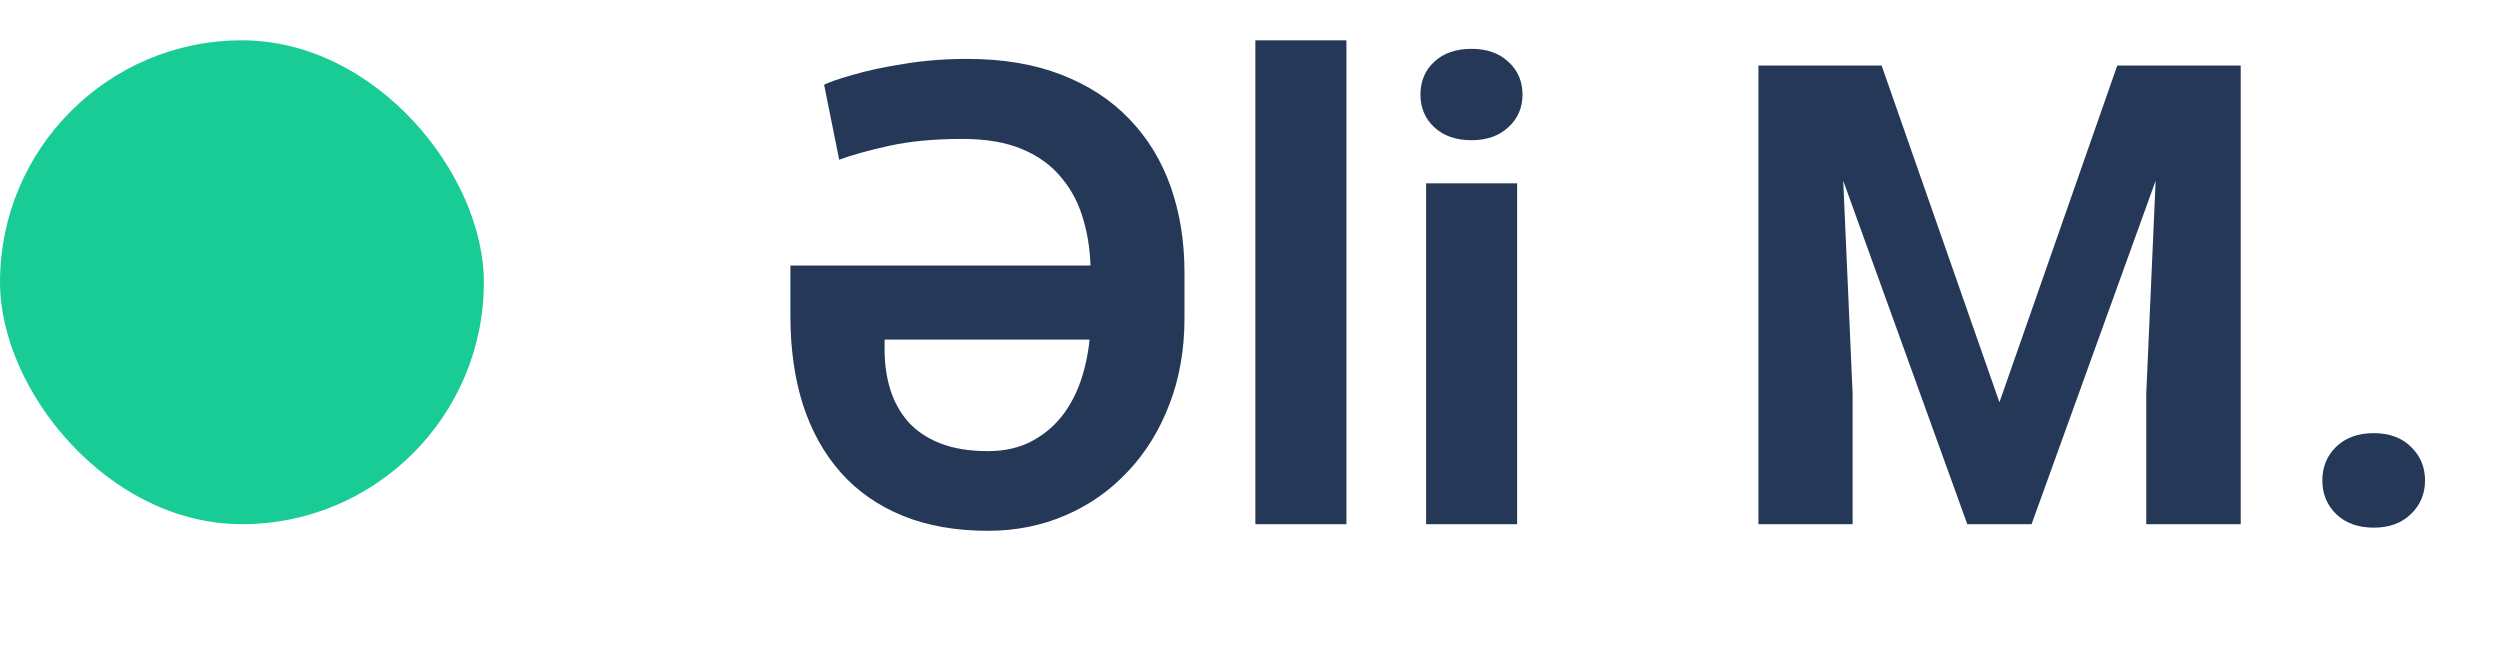<svg width="62" height="16" viewBox="0 0 62 16" fill="none" xmlns="http://www.w3.org/2000/svg">
<path d="M24.5 13.164C23.703 13.164 22.997 13.039 22.383 12.789C21.773 12.539 21.263 12.182 20.852 11.719C20.44 11.255 20.128 10.695 19.914 10.039C19.706 9.383 19.602 8.648 19.602 7.836V6.586H27.664V8.422H21.938V8.672C21.938 9.021 21.984 9.349 22.078 9.656C22.172 9.958 22.318 10.224 22.516 10.453C22.719 10.682 22.984 10.862 23.312 10.992C23.641 11.122 24.037 11.188 24.5 11.188C24.922 11.188 25.292 11.102 25.609 10.93C25.927 10.758 26.193 10.523 26.406 10.227C26.62 9.924 26.779 9.576 26.883 9.18C26.992 8.779 27.047 8.352 27.047 7.898V6.758C27.047 6.299 26.99 5.872 26.875 5.477C26.766 5.076 26.586 4.724 26.336 4.422C26.091 4.115 25.766 3.875 25.359 3.703C24.958 3.531 24.461 3.445 23.867 3.445C23.169 3.445 22.562 3.503 22.047 3.617C21.531 3.732 21.12 3.846 20.812 3.961L20.438 2.102C20.557 2.039 20.792 1.958 21.141 1.859C21.49 1.755 21.912 1.664 22.406 1.586C22.901 1.503 23.43 1.461 23.992 1.461C24.872 1.461 25.648 1.591 26.32 1.852C26.992 2.112 27.555 2.479 28.008 2.953C28.461 3.422 28.802 3.979 29.031 4.625C29.26 5.271 29.375 5.982 29.375 6.758V7.898C29.375 8.674 29.25 9.385 29 10.031C28.755 10.672 28.412 11.227 27.969 11.695C27.531 12.164 27.016 12.526 26.422 12.781C25.828 13.037 25.188 13.164 24.5 13.164ZM33.391 1V13H31.133V1H33.391ZM37.625 4.547V13H35.367V4.547H37.625ZM35.227 2.344C35.227 2.016 35.341 1.745 35.57 1.531C35.8 1.318 36.107 1.211 36.492 1.211C36.872 1.211 37.177 1.318 37.406 1.531C37.641 1.745 37.758 2.016 37.758 2.344C37.758 2.672 37.641 2.943 37.406 3.156C37.177 3.37 36.872 3.477 36.492 3.477C36.107 3.477 35.8 3.37 35.57 3.156C35.341 2.943 35.227 2.672 35.227 2.344ZM44.68 1.625H46.664L49.586 9.977L52.508 1.625H54.492L50.383 13H48.789L44.68 1.625ZM43.609 1.625H45.586L45.945 9.766V13H43.609V1.625ZM53.586 1.625H55.57V13H53.227V9.766L53.586 1.625ZM57.594 11.914C57.594 11.581 57.708 11.302 57.938 11.078C58.172 10.854 58.482 10.742 58.867 10.742C59.253 10.742 59.56 10.854 59.789 11.078C60.023 11.302 60.141 11.581 60.141 11.914C60.141 12.247 60.023 12.526 59.789 12.75C59.56 12.974 59.253 13.086 58.867 13.086C58.482 13.086 58.172 12.974 57.938 12.75C57.708 12.526 57.594 12.247 57.594 11.914Z" fill="#253858"/>
<rect y="1" width="12" height="12" rx="6" fill="#19CC95"/>
</svg>
